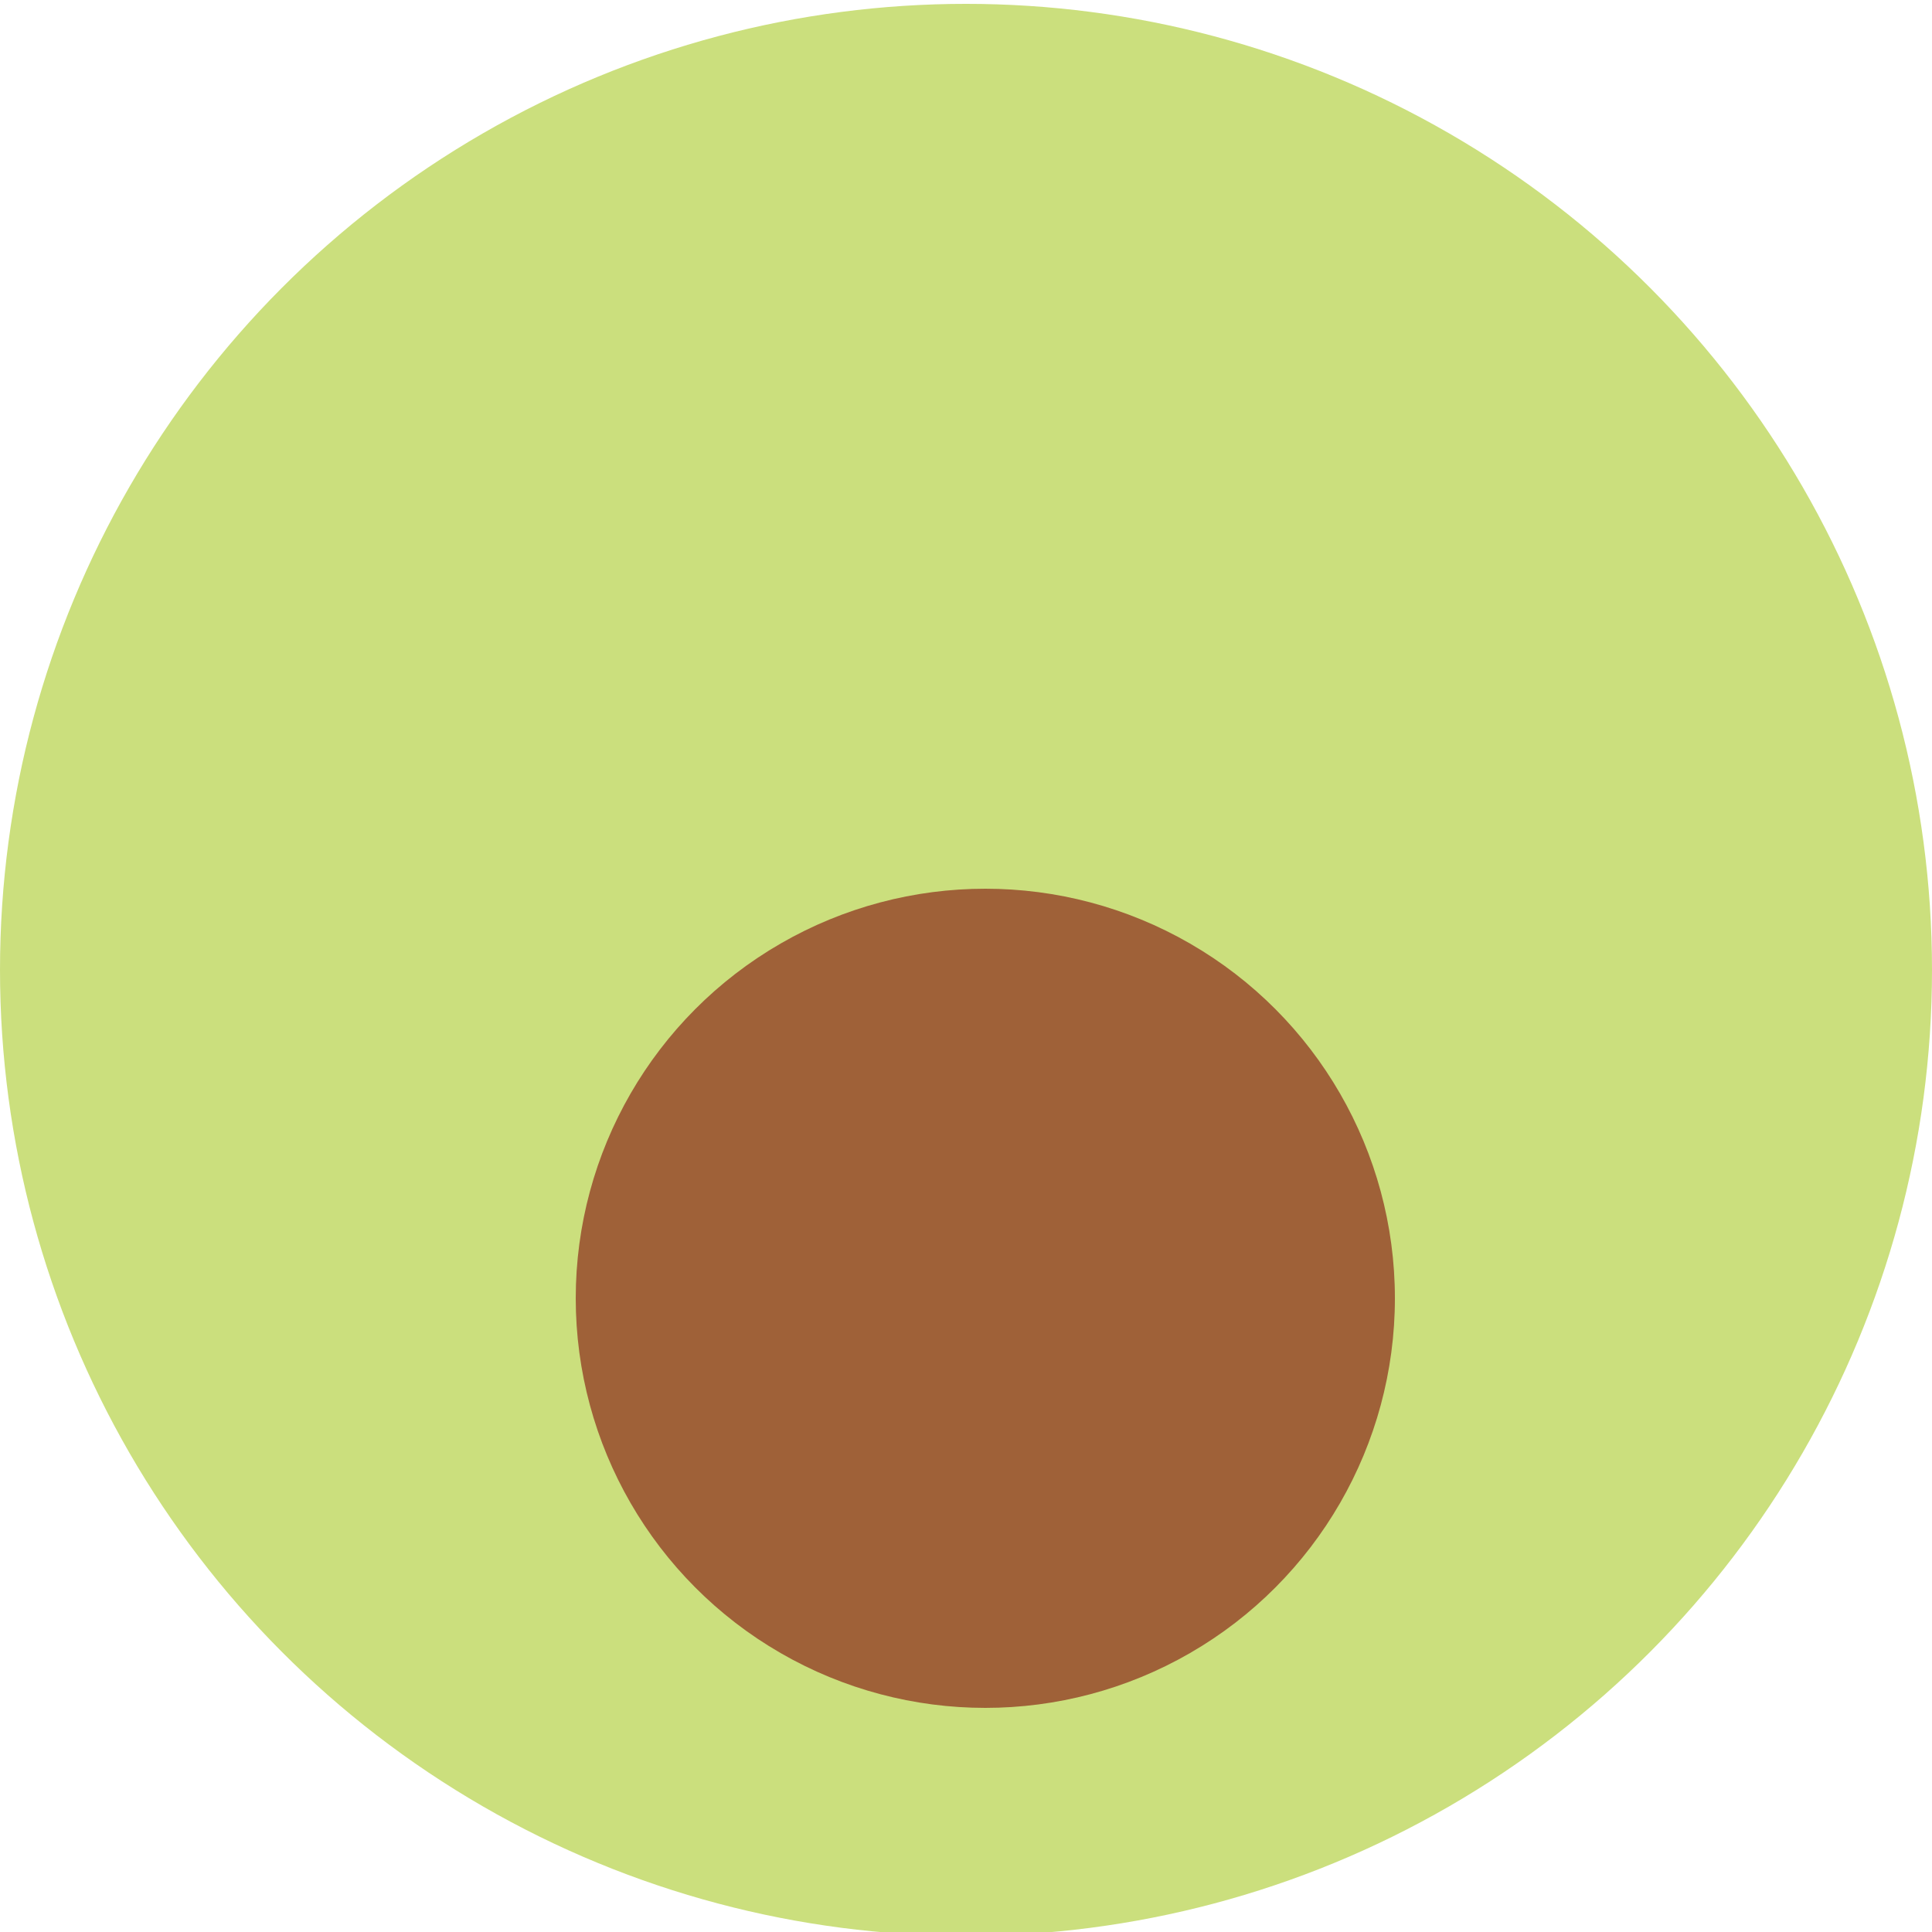 <svg id="ed95f731-3488-4b45-9b1a-6200371e2946" data-name="Layer 1" xmlns="http://www.w3.org/2000/svg" viewBox="0 0 500 500"><title>avo-</title><circle cx="250" cy="251" r="250" style="fill:#cbdf7d"/><circle cx="255" cy="336" r="106" style="fill:#9f6138"/></svg>